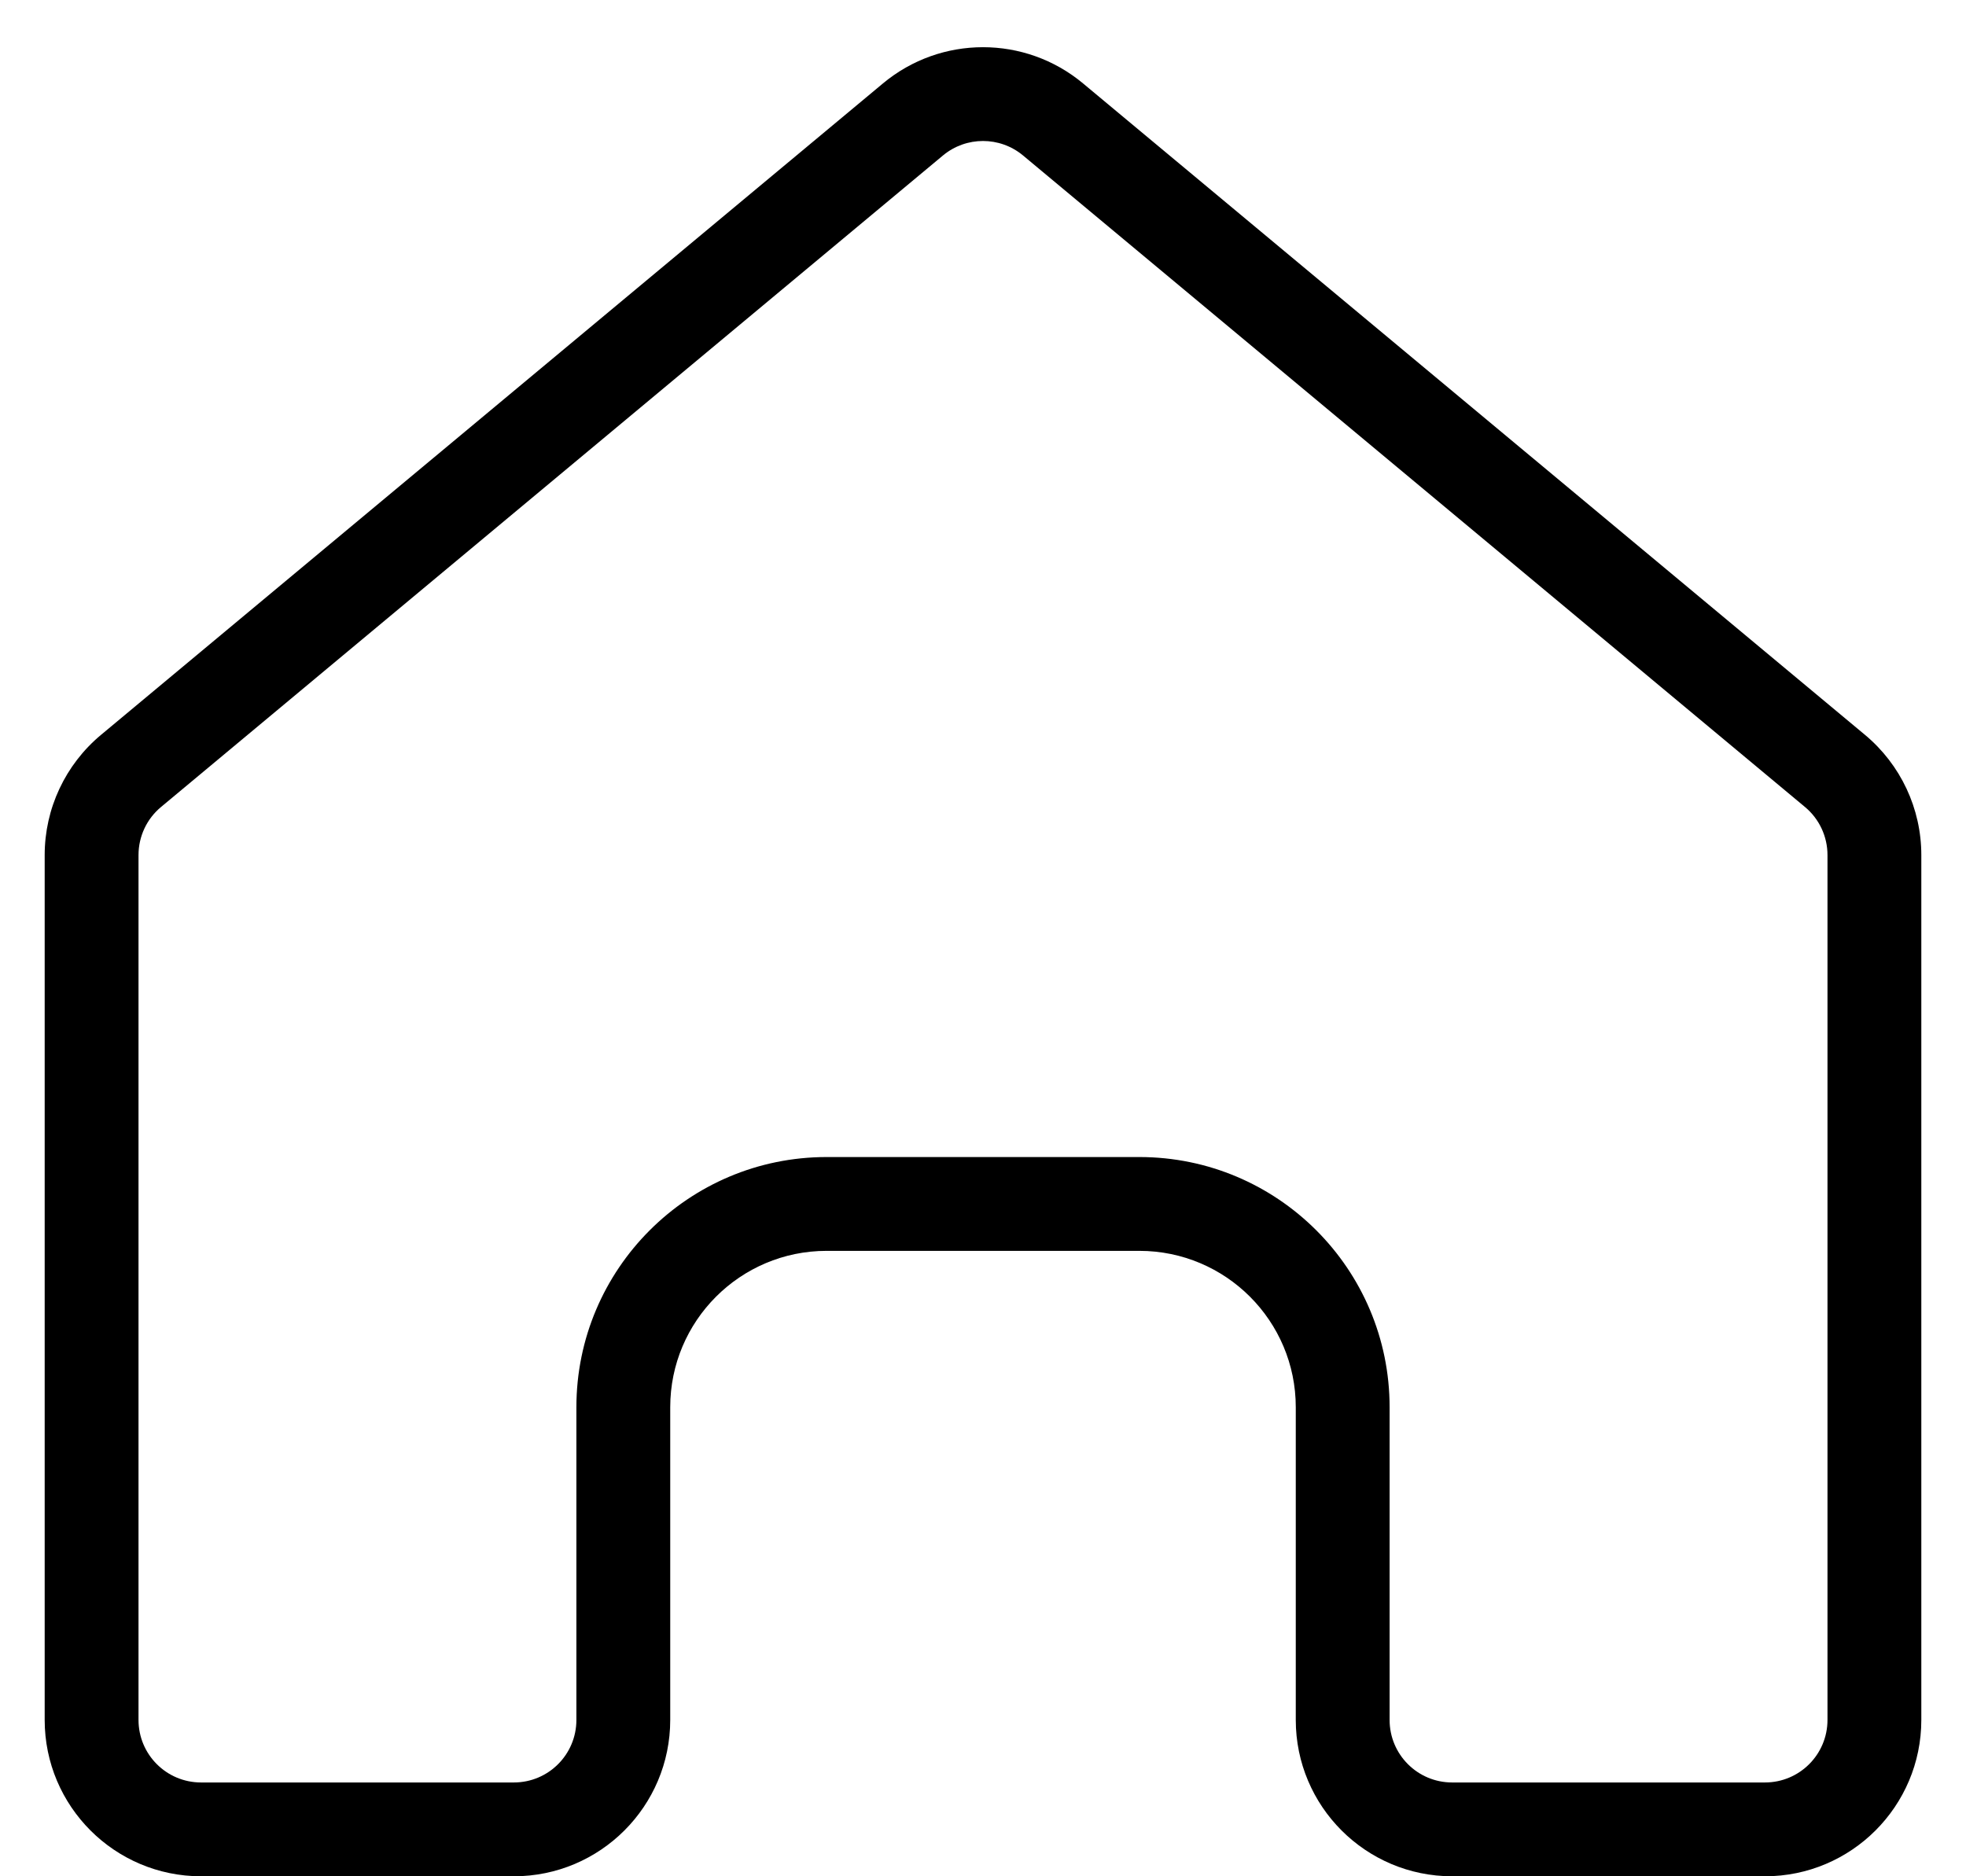 <svg width="22" height="21" viewBox="0 0 22 21" fill="none" xmlns="http://www.w3.org/2000/svg">
<path fill-rule="evenodd" clip-rule="evenodd" d="M20.198 9.032L11.448 1.74C11.188 1.524 10.812 1.524 10.552 1.74L1.802 9.032C1.642 9.165 1.55 9.362 1.55 9.57V19.25C1.55 19.637 1.863 19.95 2.25 19.95H5.75C6.137 19.95 6.45 19.637 6.45 19.25V15.75C6.45 14.204 7.704 12.95 9.25 12.95H12.75C14.296 12.95 15.55 14.204 15.55 15.75V19.25C15.55 19.637 15.863 19.95 16.25 19.95H19.75C20.137 19.95 20.45 19.637 20.45 19.25V9.57C20.45 9.362 20.358 9.165 20.198 9.032ZM20.87 8.225C21.269 8.558 21.5 9.05 21.5 9.57V19.25C21.5 20.216 20.716 21 19.75 21H16.25C15.284 21 14.5 20.216 14.5 19.25V15.75C14.5 14.784 13.716 14 12.75 14H9.25C8.284 14 7.5 14.784 7.5 15.75V19.25C7.5 20.216 6.716 21 5.75 21H2.25C1.284 21 0.5 20.216 0.5 19.25V9.57C0.5 9.05 0.731 8.558 1.13 8.225L9.88 0.934C10.529 0.393 11.471 0.393 12.12 0.934L20.87 8.225Z" fill="black"/>
</svg>
